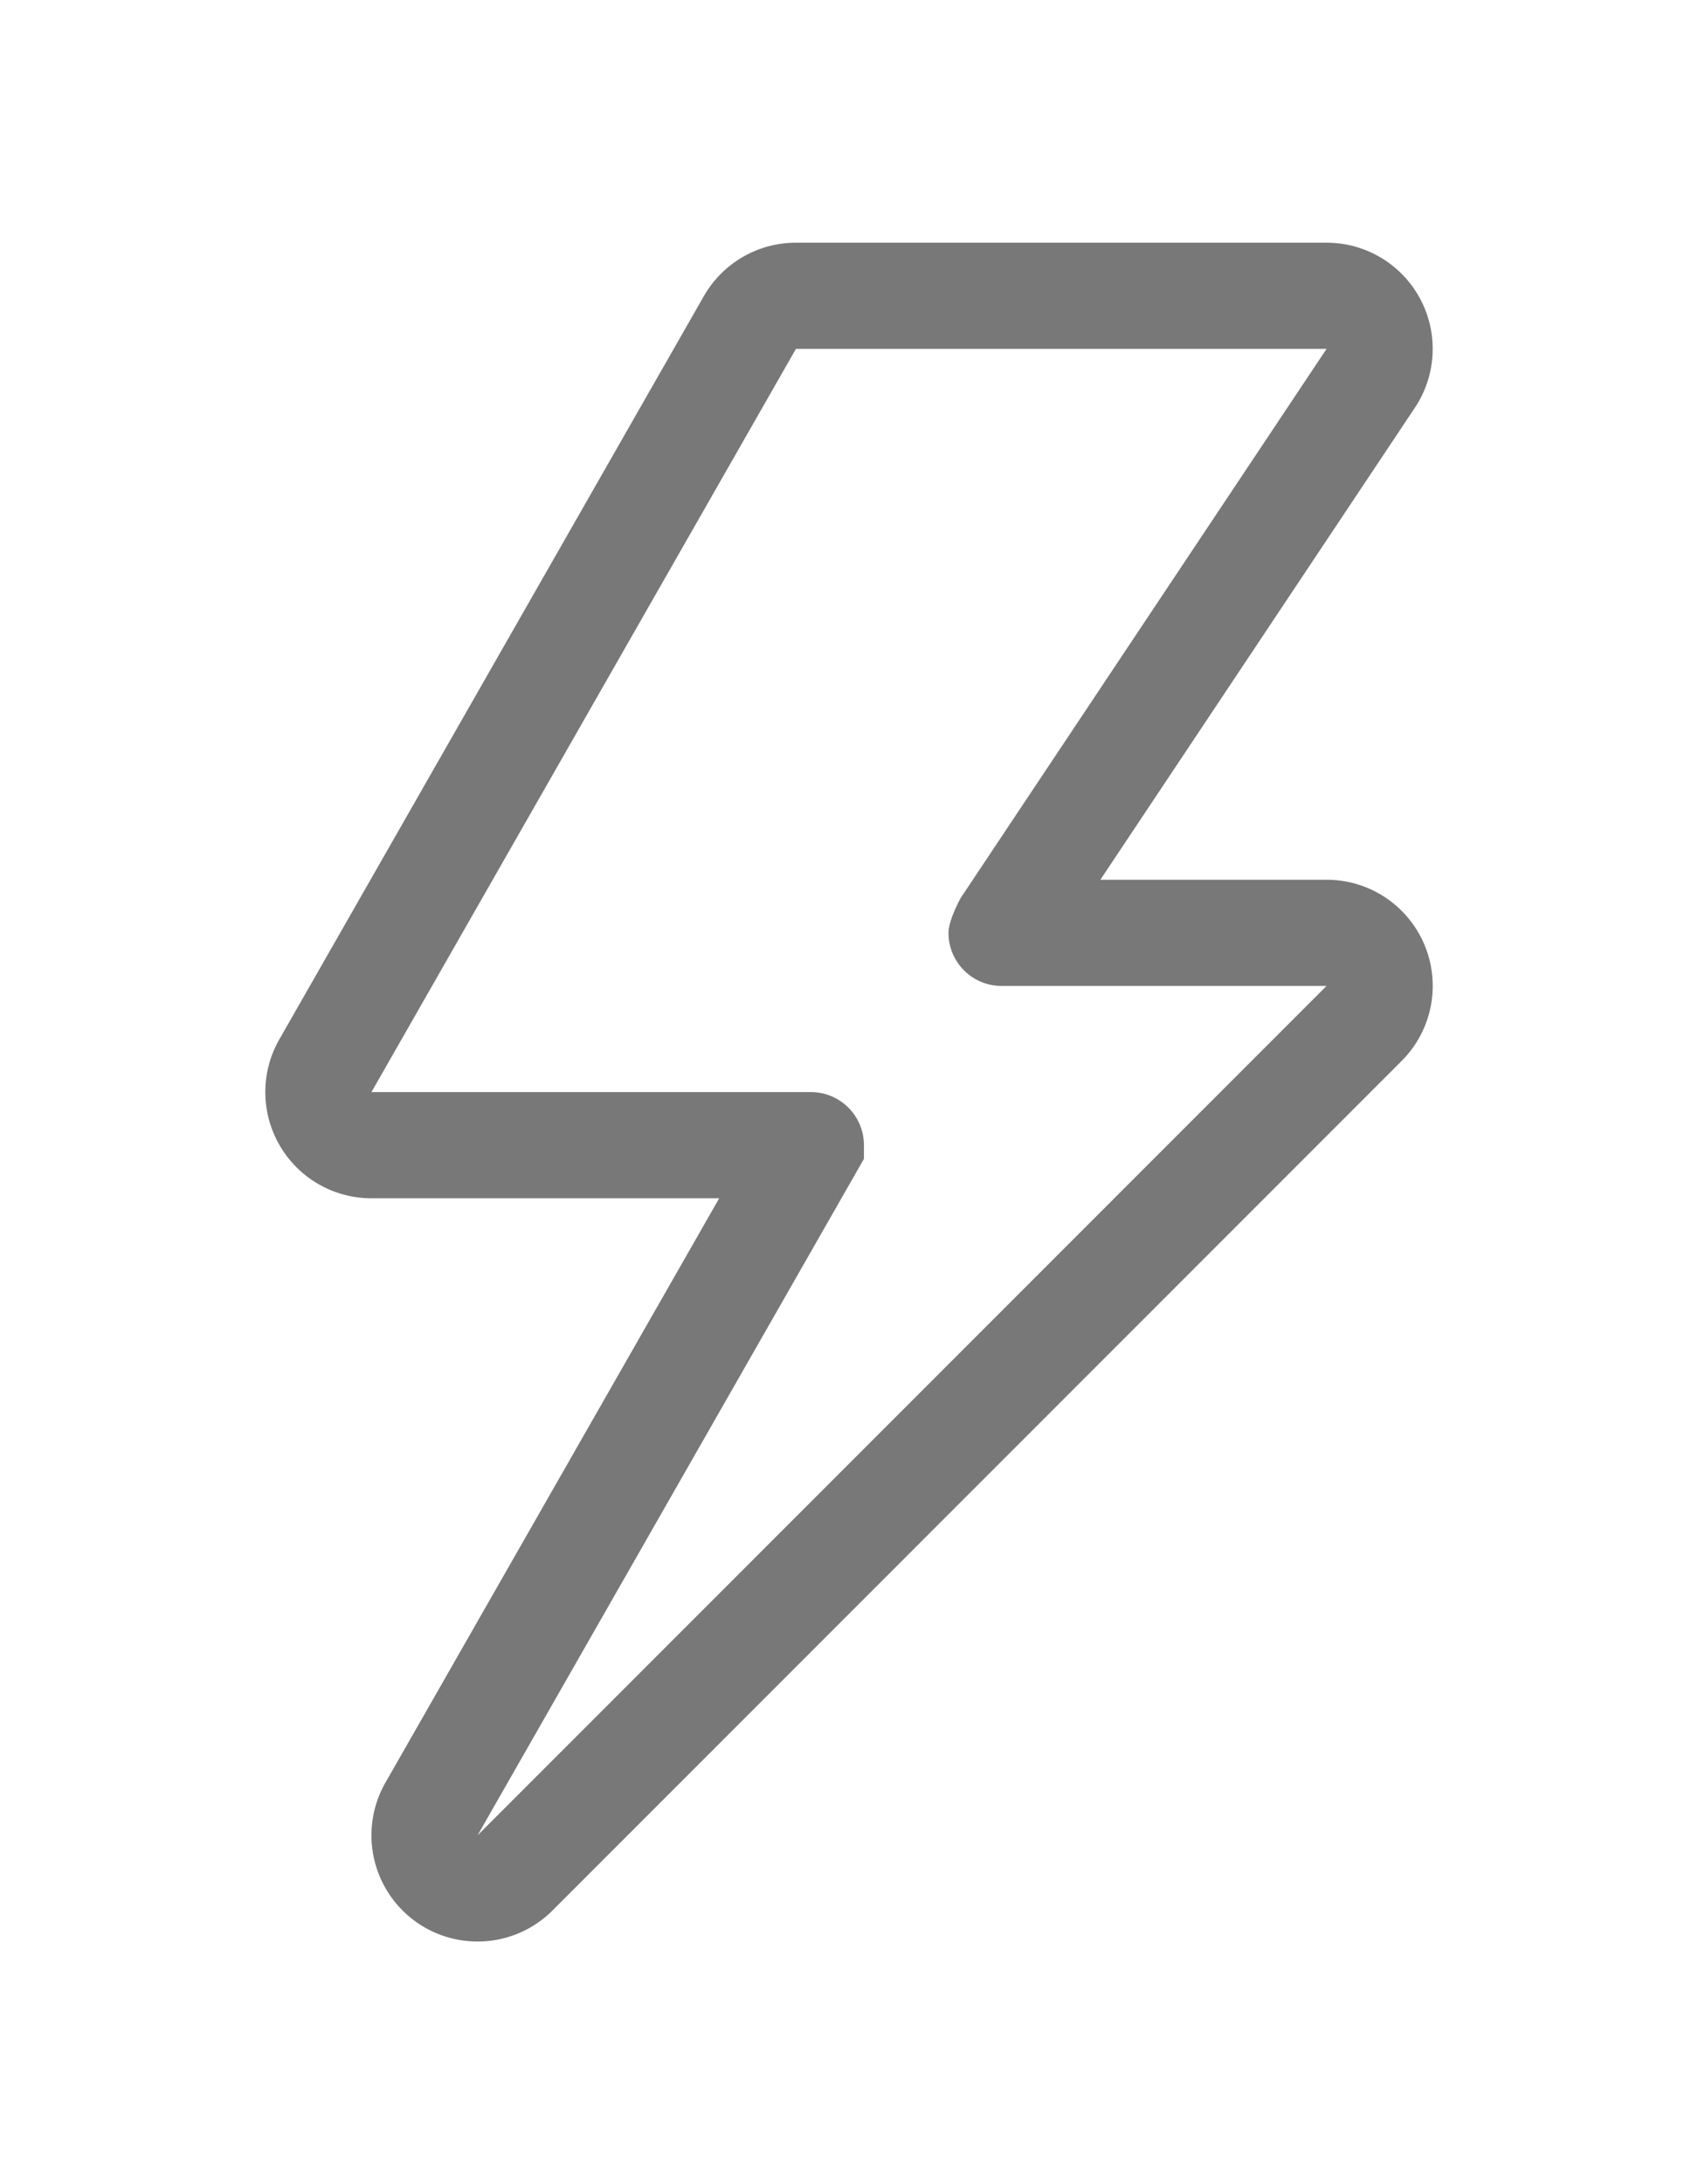 <svg xmlns="http://www.w3.org/2000/svg" width="21" height="27" viewBox="0 0 128 128"><path d="M100 48H82.949l23.707-35.563A7.999 7.999 0 0 0 100 0H60a7.997 7.997 0 0 0-6.945 4.031l-32 56a7.997 7.997 0 0 0 .027 7.984A7.99 7.99 0 0 0 28 72h26.215l-25.161 44.031a8.005 8.005 0 0 0 2.09 10.328A7.97 7.97 0 0 0 35.996 128a7.967 7.967 0 0 0 5.66-2.344l64-64A7.997 7.997 0 0 0 100 48zm-64 72l29.125-50.969V68c0-2.211-1.789-4-4-4H28L60 8h40L72.418 49.375S71.5 51.031 71.5 52c0 2.211 1.789 4 4 4H100l-64 64z" fill="#787878"/></svg>